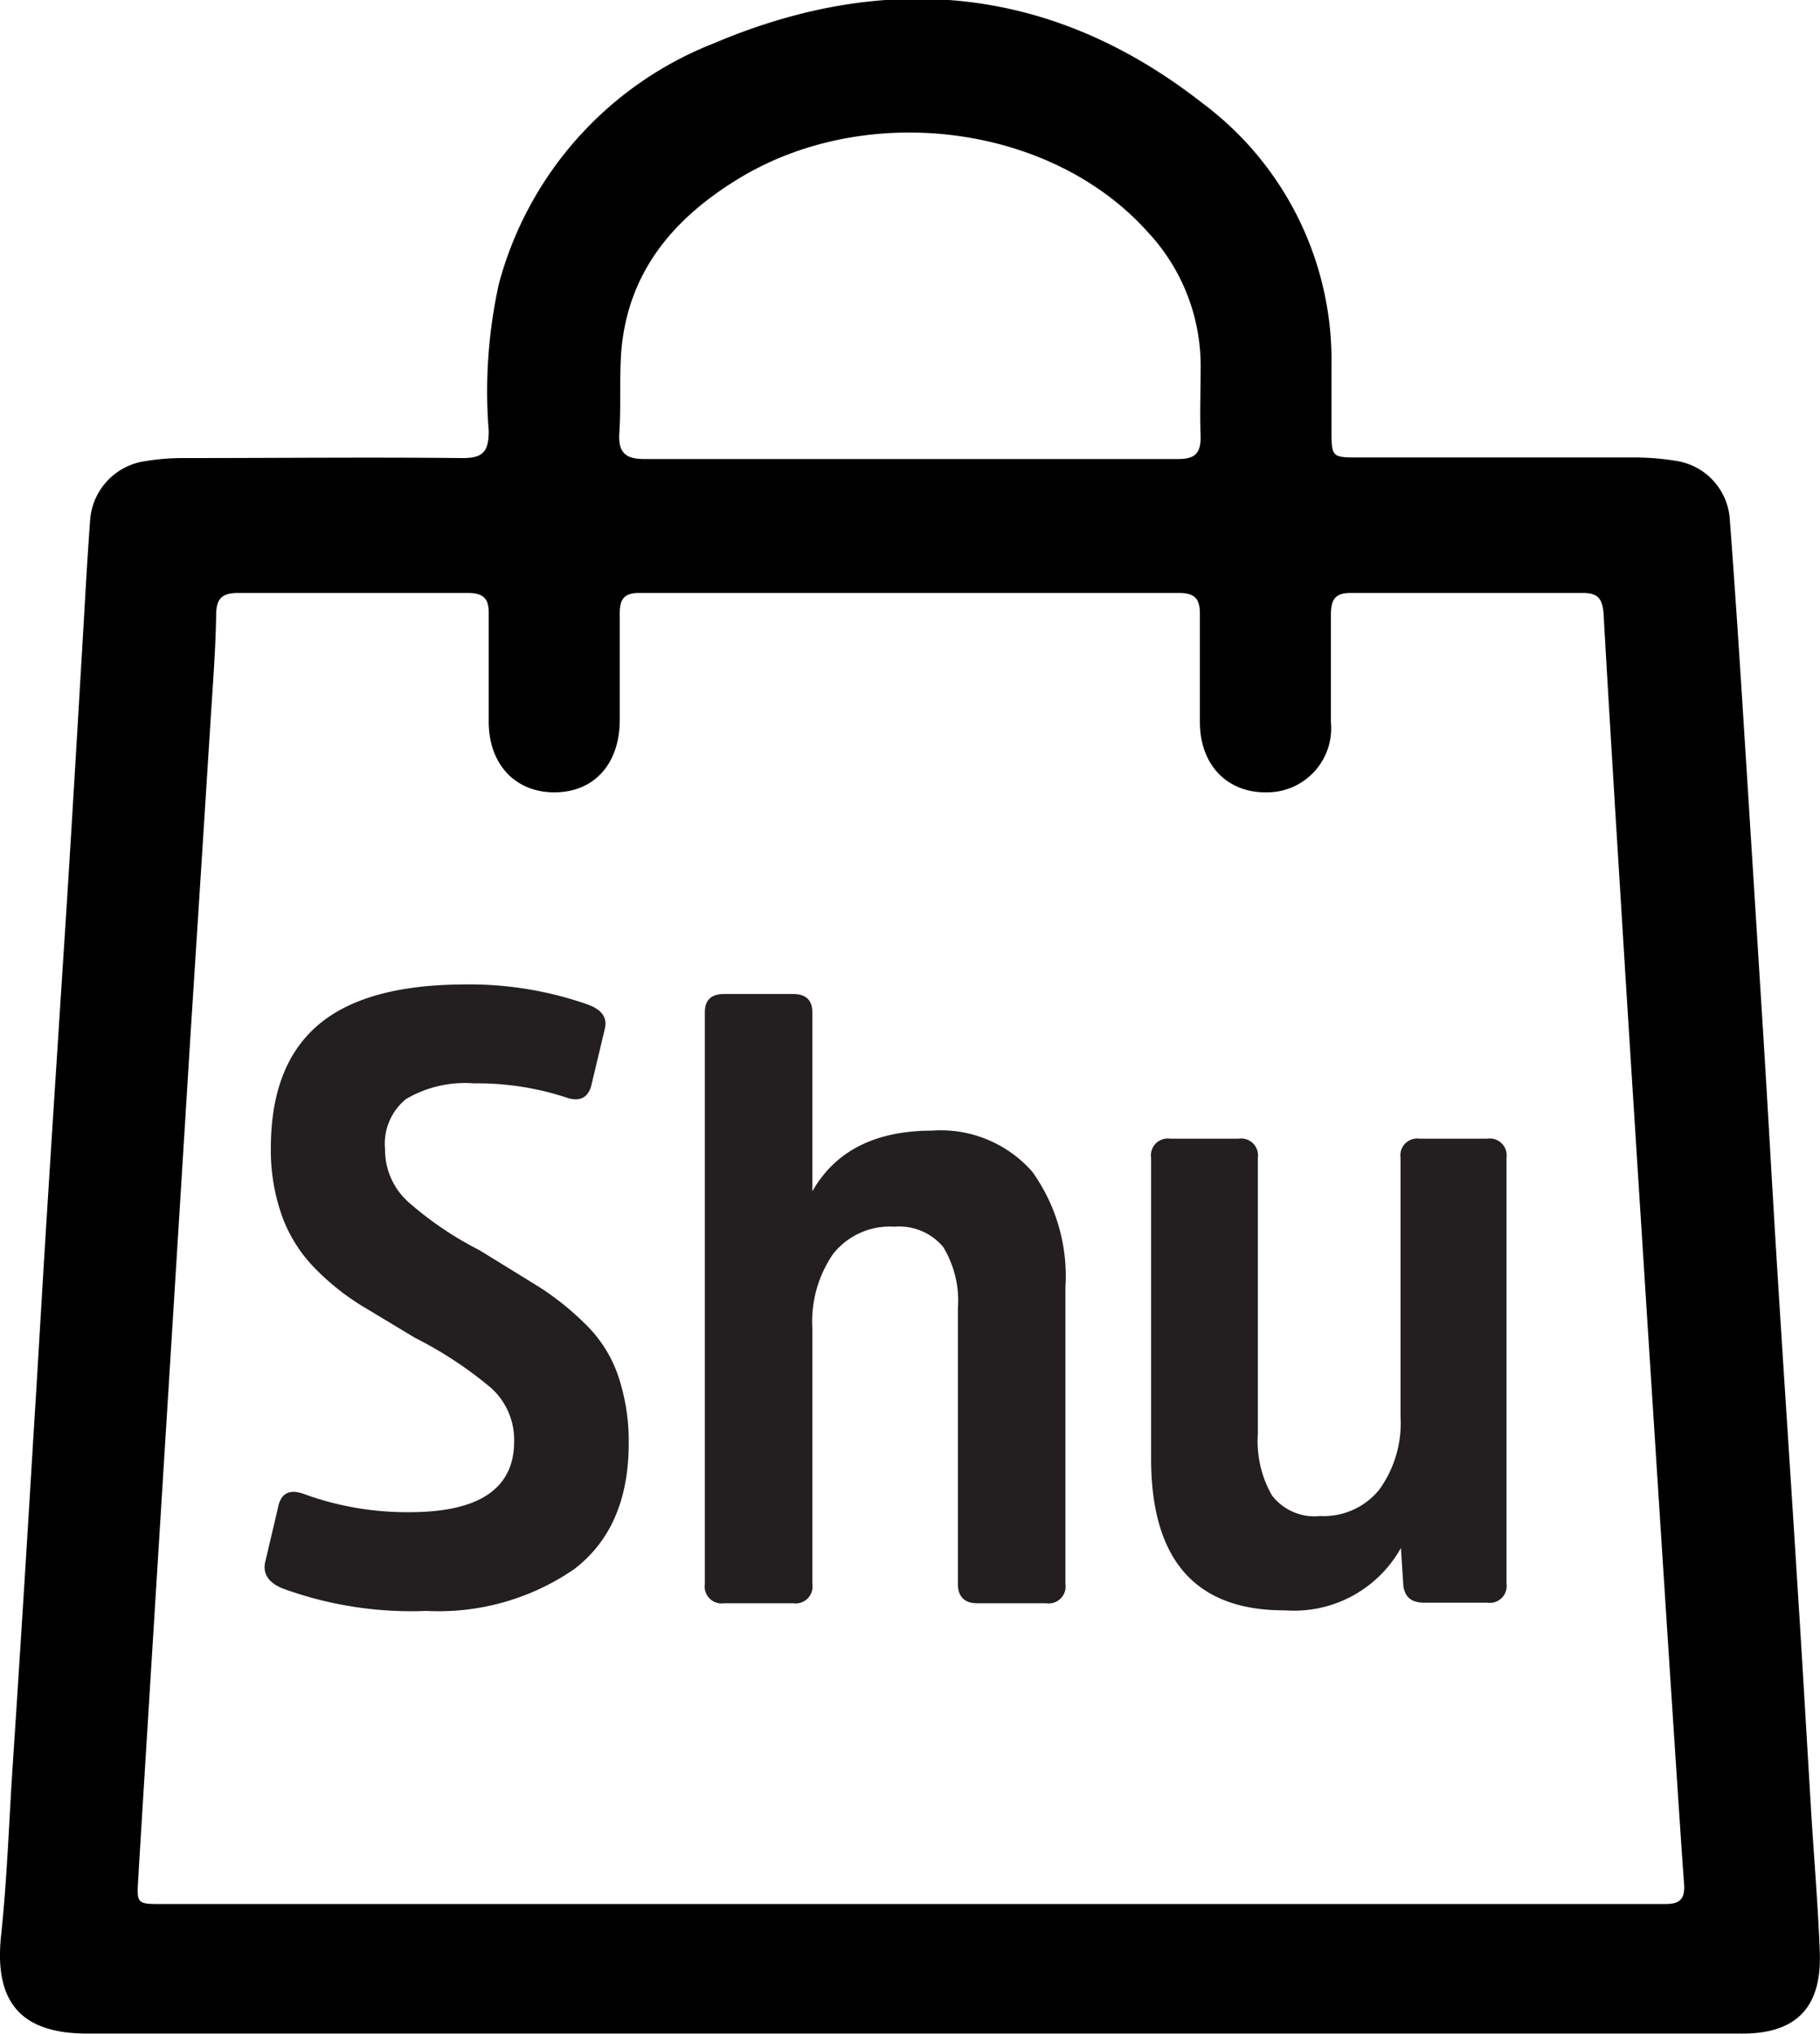 <svg id="Layer_1" data-name="Layer 1" xmlns="http://www.w3.org/2000/svg" viewBox="0 0 95.15 106.32"><defs><style>.cls-1{fill:#231f20}</style></defs><path d="M184.38 579.53c-.09-2.39-.29-4.77-.44-7.15-.24-4-.47-8-.73-12.06-.34-5.47-.71-10.94-1.05-16.42-.26-4.13-.48-8.26-.74-12.39q-.53-8.49-1.07-17c-.21-3.31-.43-6.62-.68-9.93a3.31 3.31 0 00-2.78-3 13.53 13.53 0 00-2-.18h-14.57c-1.47 0-1.47 0-1.47-1.5v-3.25a16.77 16.77 0 00-6.76-13.78c-7.82-6.12-16.49-6.95-25.52-3.12a18.69 18.69 0 00-11.25 12.58 26.08 26.08 0 00-.53 7.68c0 1.06-.28 1.43-1.38 1.42-4.89-.05-9.79 0-14.68 0a12 12 0 00-1.89.16 3.36 3.36 0 00-2.89 3.1c-.19 2.61-.32 5.22-.48 7.82q-.34 5.81-.7 11.62c-.36 5.62-.73 11.24-1.08 16.86-.25 3.94-.47 7.89-.72 11.84q-.52 8.65-1.09 17.3c-.18 2.83-.28 5.67-.58 8.48-.38 3.49 1 5.16 4.51 5.16h86.4c2.91.04 4.27-1.33 4.17-4.24zm-62.76-79.43c.09-1.41 0-2.84.1-4.25.34-4.07 2.64-6.86 6-8.94 6.68-4.17 16.41-3 21.52 2.7a10.24 10.24 0 012.77 7.13c0 1.2-.05 2.4 0 3.59 0 .9-.34 1.15-1.19 1.15h-27.78c-1.04.02-1.5-.27-1.42-1.38zM176 577H97.76c-1.4 0-1.37 0-1.29-1.38.25-4.24 2.56-41.26 2.73-44.06q.54-8.37 1.07-16.75c.11-1.71.24-3.42.27-5.14 0-.85.25-1.19 1.15-1.19h12c.83 0 1.12.29 1.1 1.11v5.61c0 2.26 1.42 3.72 3.47 3.7s3.37-1.49 3.38-3.76v-5.61c0-.77.28-1.05 1-1.05h28.24c.85 0 1.1.33 1.09 1.13v5.61c0 2.25 1.43 3.71 3.49 3.68a3.35 3.35 0 003.36-3.67v-5.6c0-.79.2-1.16 1.06-1.15h12.11c.75 0 1 .26 1.08 1 .35 6.19.74 12.37 1.12 18.55.45 7.22 2.75 43.34 3.09 47.87.11 1.15-.55 1.1-1.28 1.1z" transform="translate(-89.24 -477.49)" id="QTWM2k"/><path class="cls-1" d="M122.11 552.91q0 4.43-2.87 6.6a12.49 12.49 0 01-7.71 2.17 19.56 19.56 0 01-7.53-1.18c-.72-.3-1-.74-.91-1.31l.68-2.89c.15-.79.61-1 1.36-.73a15.7 15.7 0 005.52.95c3.64 0 5.47-1.23 5.47-3.7a3.66 3.66 0 00-1.18-2.77 20.55 20.55 0 00-4-2.64l-2.84-1.71a12.81 12.81 0 01-2.35-1.88 7.62 7.62 0 01-1.76-2.76 10.24 10.24 0 01-.59-3.57q0-4.31 2.46-6.42t7.62-2.13A18.65 18.65 0 01120 530c.72.27 1 .69.86 1.26l-.68 2.85c-.15.73-.6 1-1.36.73a14.82 14.82 0 00-4.79-.73 6.1 6.1 0 00-3.55.81 3 3 0 00-1.11 2.62 3.67 3.67 0 001.23 2.78 17.91 17.91 0 003.71 2.51l3.07 1.89a14.63 14.63 0 012.36 1.87 6.92 6.92 0 011.8 2.75 10.7 10.7 0 01.57 3.57zM144.94 544.77v15.51a.88.88 0 01-1 1h-3.62c-.63 0-1-.33-1-1v-14.43a5.4 5.4 0 00-.77-3.19 3 3 0 00-2.55-1.06 3.78 3.78 0 00-3.21 1.43 6.23 6.23 0 00-1.08 3.86v13.39a.88.88 0 01-1 1h-3.62a.88.88 0 01-1-1v-29.89c0-.63.33-.95 1-.95h3.62c.66 0 1 .32 1 .95v9.36q1.8-3.16 6.24-3.17a6.37 6.37 0 015.26 2.15 9.36 9.36 0 011.73 6.04zM149.42 553.72V538a.88.88 0 011-1H154a.88.88 0 011 1v14.42a5.73 5.73 0 00.73 3.21 2.79 2.79 0 002.53 1.09 3.73 3.73 0 003.09-1.38 5.93 5.93 0 001.11-3.82V538a.88.88 0 011-1H167a.88.88 0 011 1v22.25a.88.88 0 01-1 1h-3.3c-.66 0-1-.28-1.09-.86l-.13-2a6.39 6.39 0 01-6.06 3.26q-7 .03-7-7.93z" transform="translate(-89.24 -477.49)"/></svg>